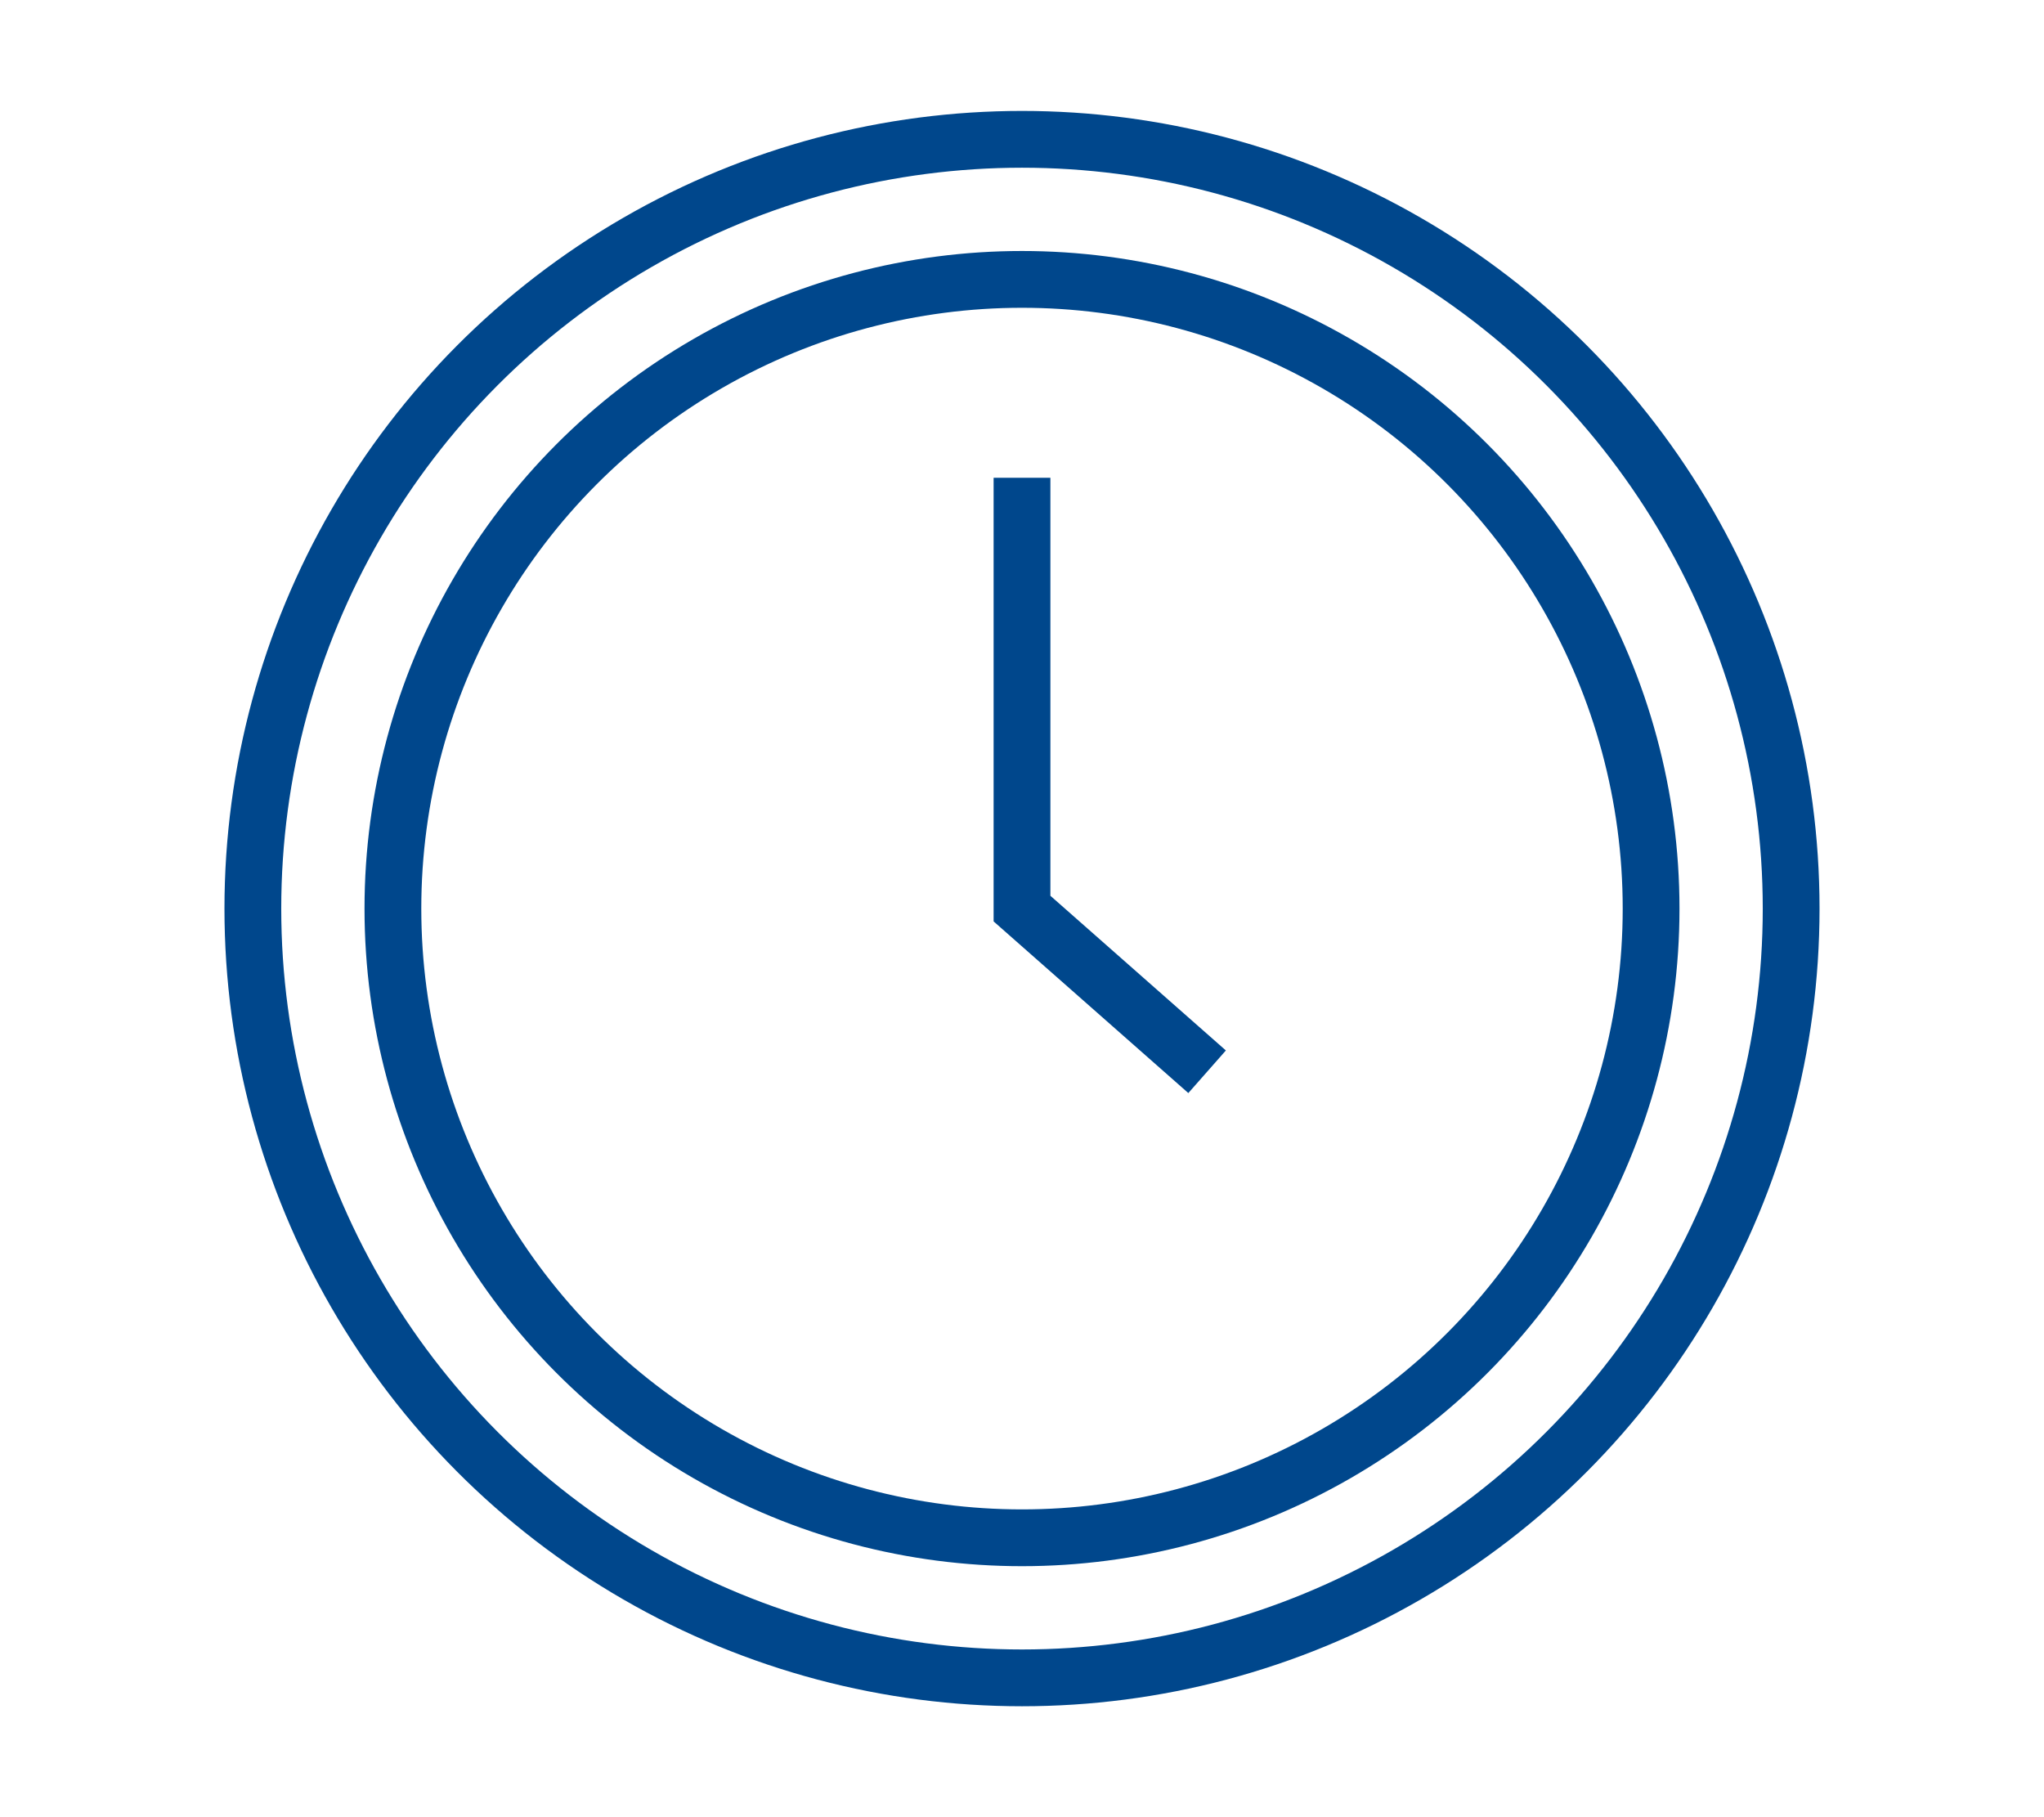 <svg id="Layer_1" data-name="Layer 1" xmlns="http://www.w3.org/2000/svg" viewBox="0 0 54 48"><defs><style>.cls-1{fill:none;stroke:#00478c;stroke-miterlimit:10;stroke-width:1.5px;}</style></defs><title>FNB-icon-time</title><circle class="cls-1" cx="27" cy="24" r="20.32"/><circle class="cls-1" cx="27" cy="24" r="16.62"/><polyline class="cls-1" points="27 12.62 27 24 31.89 28.31"/></svg>